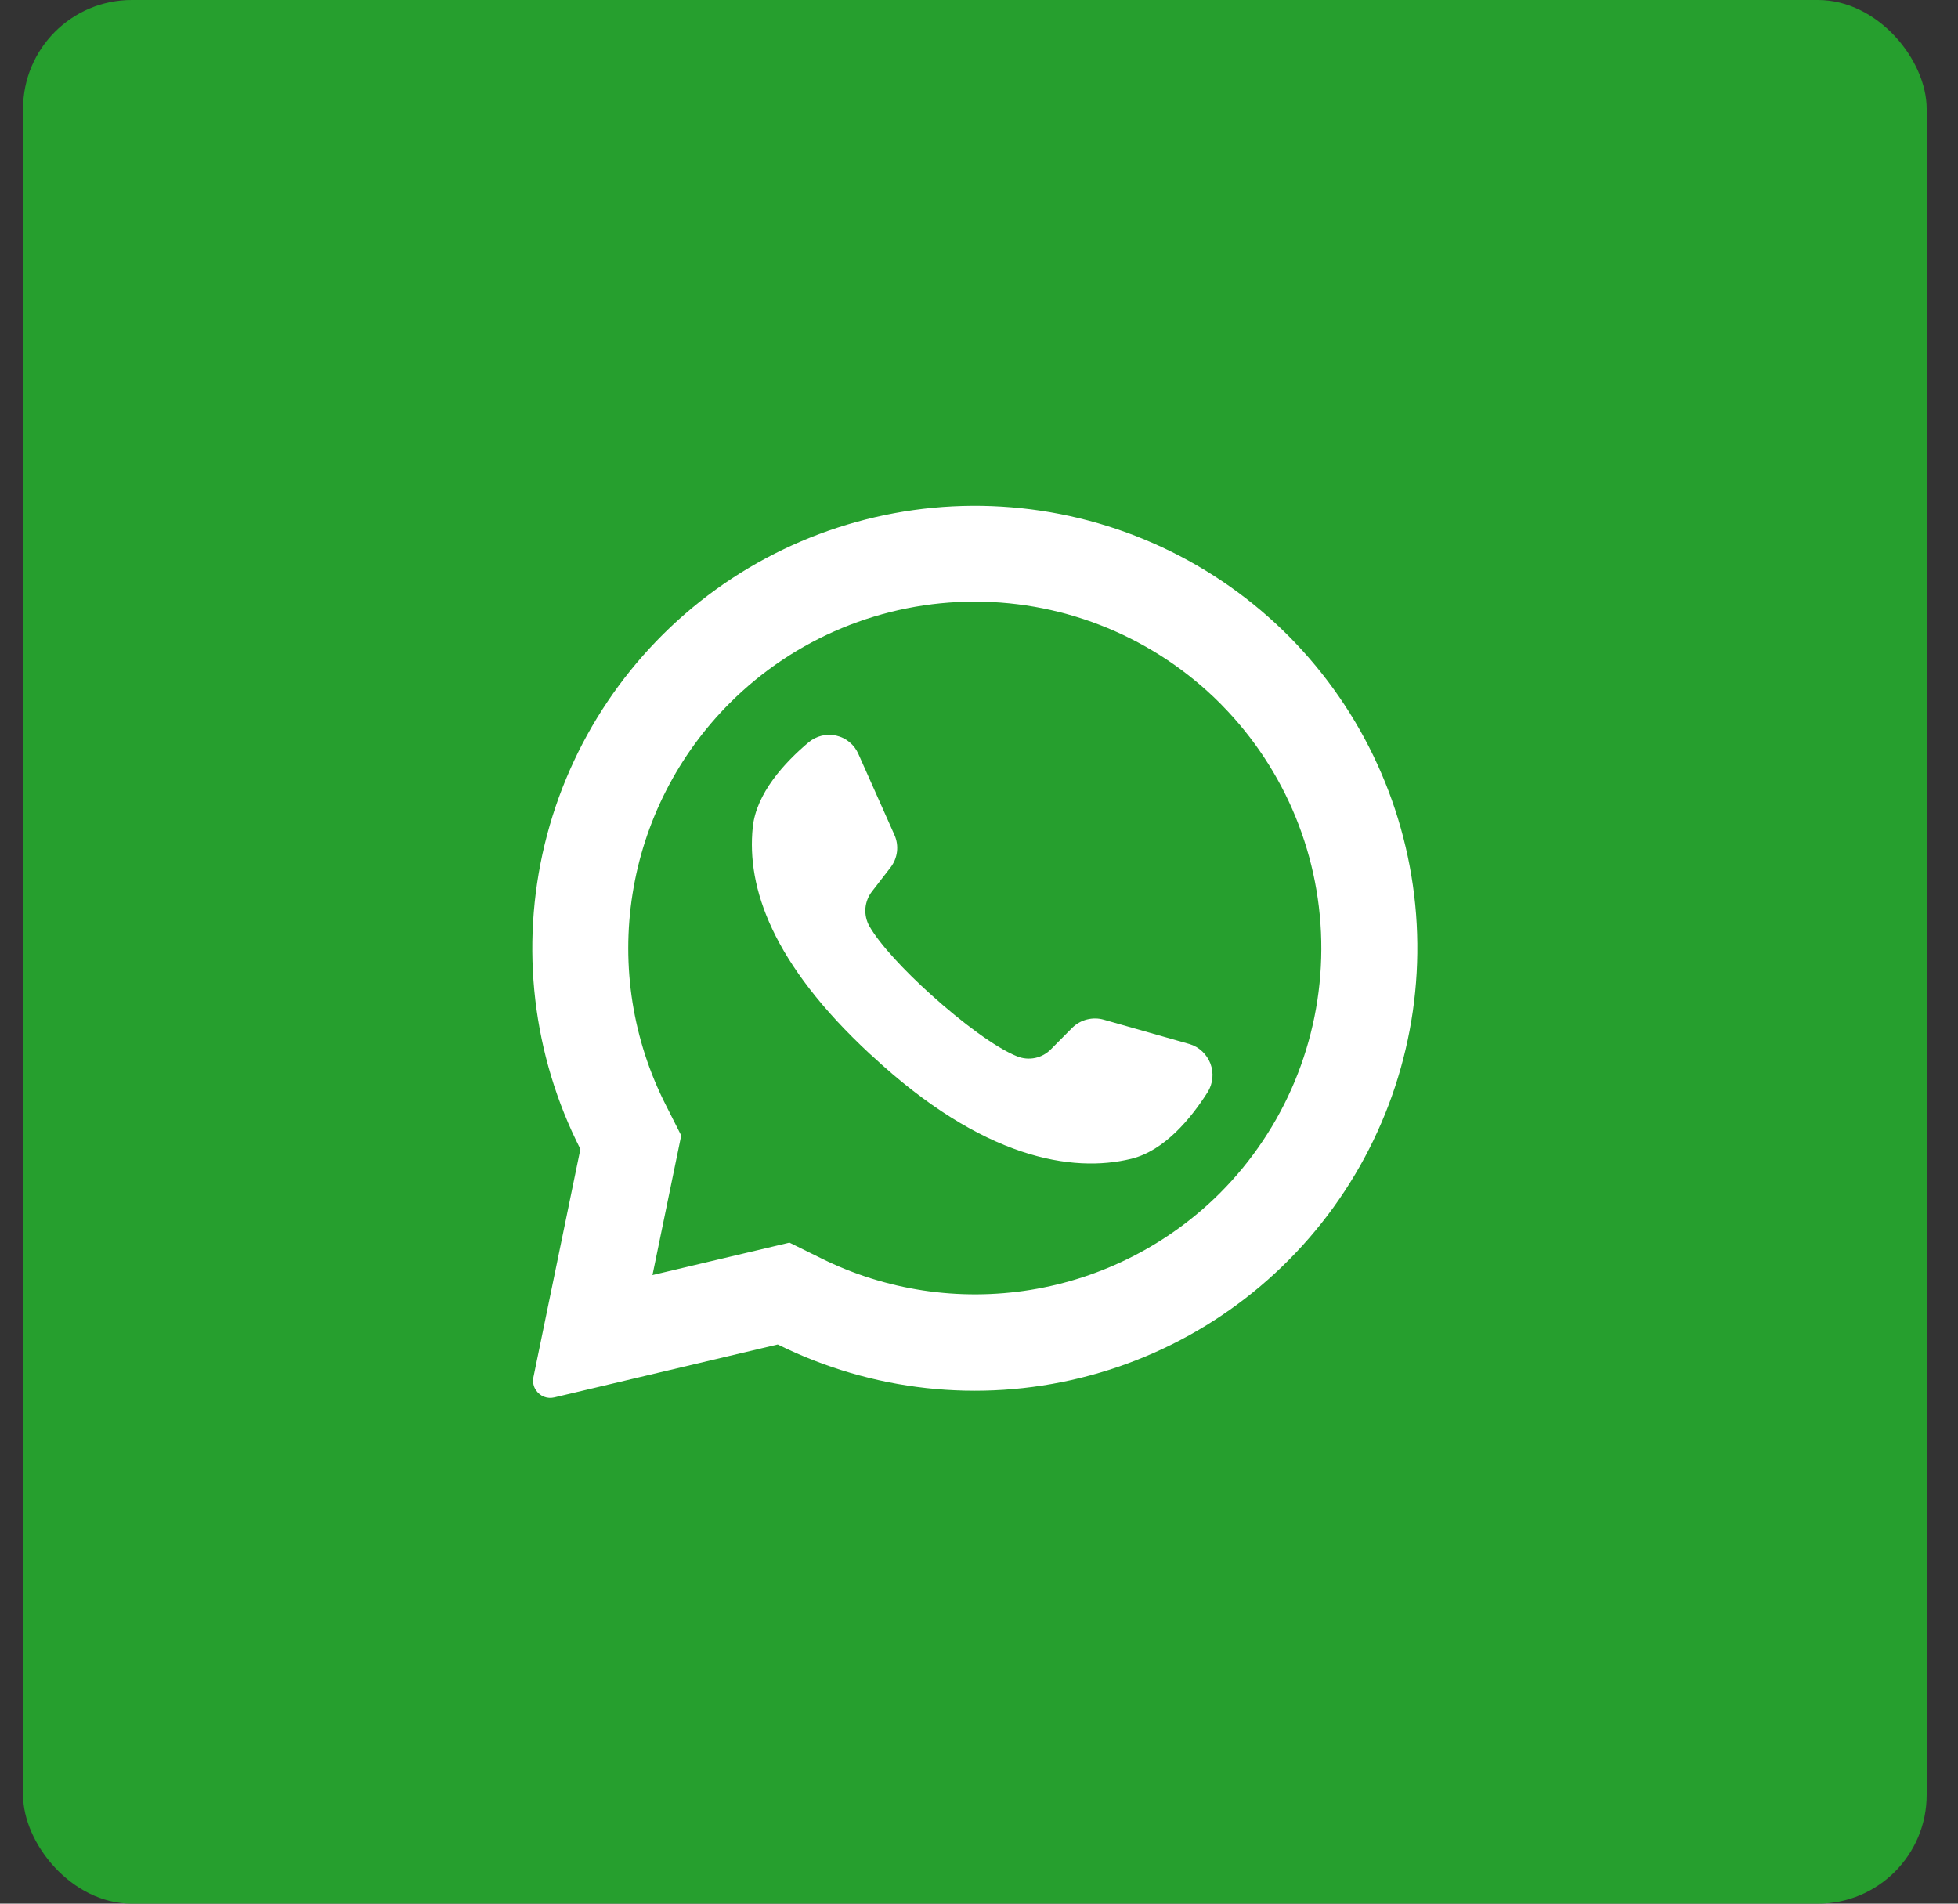<svg width="36" height="35" viewBox="0 0 36 35" fill="none" xmlns="http://www.w3.org/2000/svg">
<rect x="0" y="0" width="36" height="35" fill="#333333" stroke="none"/>
<rect x="0.424" width="35" height="35" rx="2" fill="#269F2E"/>
<path d="M23.71 11.711C22.344 10.332 20.531 9.486 18.596 9.327C16.662 9.167 14.735 9.703 13.161 10.839C11.588 11.976 10.472 13.637 10.015 15.523C9.559 17.41 9.792 19.397 10.671 21.127L9.808 25.32C9.799 25.361 9.798 25.404 9.807 25.446C9.815 25.488 9.832 25.528 9.857 25.563C9.893 25.616 9.944 25.657 10.004 25.68C10.063 25.703 10.129 25.707 10.191 25.692L14.3 24.719C16.025 25.576 17.999 25.794 19.869 25.333C21.74 24.872 23.386 23.762 24.515 22.201C25.644 20.64 26.183 18.73 26.036 16.809C25.888 14.888 25.064 13.082 23.71 11.711ZM22.429 21.937C21.484 22.879 20.267 23.501 18.95 23.715C17.633 23.929 16.282 23.725 15.088 23.13L14.515 22.847L11.996 23.443L12.003 23.412L12.525 20.877L12.245 20.323C11.634 19.124 11.419 17.763 11.63 16.435C11.84 15.106 12.466 13.878 13.417 12.927C14.612 11.732 16.233 11.061 17.923 11.061C19.613 11.061 21.233 11.732 22.429 12.927C22.439 12.939 22.45 12.95 22.461 12.96C23.642 14.158 24.301 15.774 24.294 17.455C24.288 19.137 23.618 20.748 22.429 21.937Z" fill="white"/>
<path d="M22.206 20.077C21.897 20.563 21.409 21.158 20.796 21.306C19.723 21.566 18.075 21.315 16.024 19.403L15.998 19.381C14.195 17.709 13.727 16.317 13.84 15.213C13.903 14.587 14.425 14.02 14.865 13.65C14.934 13.591 15.017 13.549 15.106 13.527C15.194 13.505 15.287 13.504 15.376 13.525C15.465 13.545 15.549 13.586 15.619 13.645C15.69 13.703 15.745 13.777 15.782 13.861L16.446 15.352C16.489 15.449 16.505 15.555 16.492 15.661C16.479 15.766 16.438 15.865 16.373 15.949L16.037 16.384C15.965 16.474 15.922 16.584 15.912 16.698C15.903 16.813 15.928 16.928 15.985 17.029C16.173 17.358 16.623 17.843 17.123 18.292C17.684 18.799 18.306 19.263 18.699 19.421C18.805 19.464 18.921 19.474 19.032 19.451C19.143 19.428 19.245 19.371 19.324 19.29L19.714 18.897C19.789 18.823 19.882 18.77 19.984 18.744C20.087 18.718 20.194 18.719 20.295 18.748L21.872 19.196C21.959 19.222 22.038 19.268 22.105 19.331C22.171 19.393 22.222 19.47 22.255 19.555C22.287 19.64 22.299 19.731 22.291 19.822C22.282 19.912 22.253 20 22.206 20.077Z" fill="white"/>
</svg>
